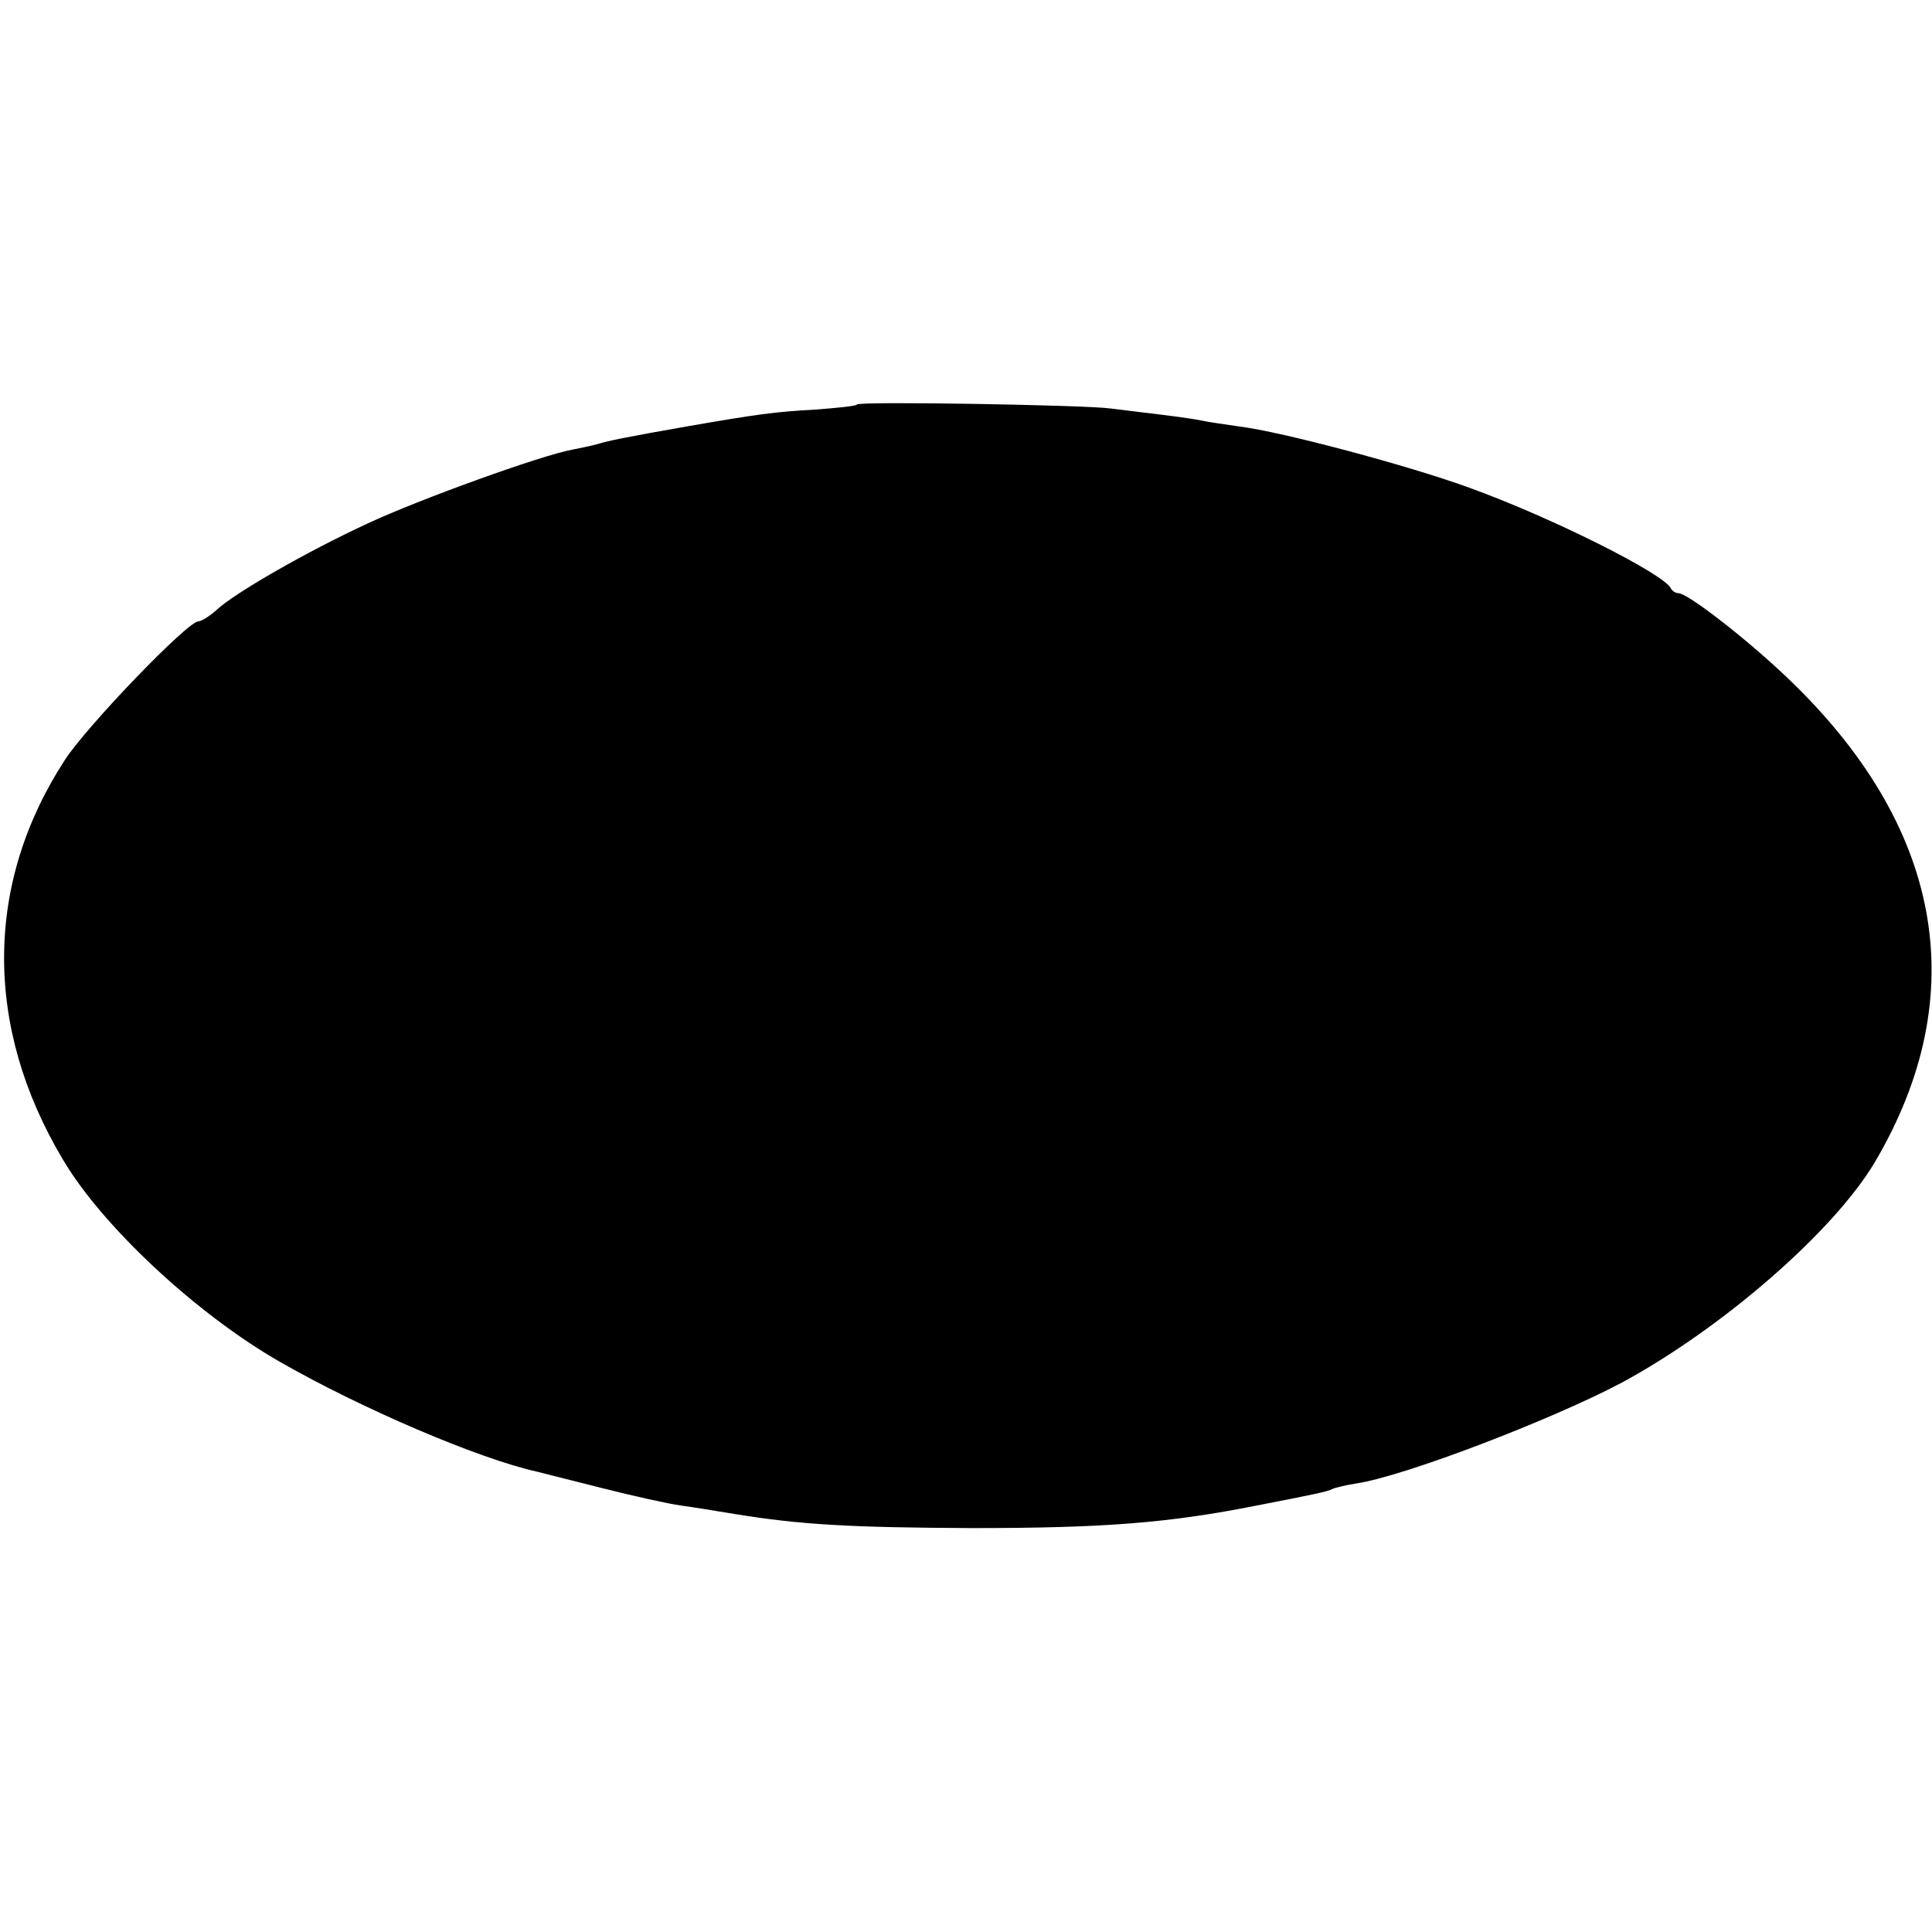<?xml version="1.0" standalone="no"?>
<!DOCTYPE svg PUBLIC "-//W3C//DTD SVG 20010904//EN"
 "http://www.w3.org/TR/2001/REC-SVG-20010904/DTD/svg10.dtd">
<svg version="1.0" xmlns="http://www.w3.org/2000/svg"
 width="342pt" height="342pt" viewBox="0 0 342 342"
 preserveAspectRatio="xMidYMid meet">
<g transform="translate(0,342) scale(0.1,-0.1)"
fill="#000000" stroke="none">
<path d="M1517 2704 c-2 -3 -35 -6 -73 -9 -73 -4 -102 -8 -229 -30 -108 -19
-137 -25 -157 -31 -10 -3 -30 -7 -45 -10 -55 -10 -271 -88 -363 -131 -108 -50
-235 -123 -267 -153 -12 -11 -27 -20 -32 -20 -19 0 -197 -185 -236 -245 -142
-218 -144 -472 -4 -707 70 -119 238 -275 385 -359 145 -83 351 -171 454 -194
8 -2 60 -15 115 -29 55 -14 118 -28 140 -31 22 -3 65 -10 95 -15 117 -19 203
-24 420 -25 235 0 349 9 505 40 98 19 127 25 133 29 4 2 23 7 43 10 86 13 346
113 469 178 178 96 376 268 449 391 175 297 120 597 -158 860 -74 70 -174 147
-190 147 -5 0 -11 4 -13 8 -10 25 -211 126 -358 179 -107 39 -332 99 -406 108
-27 4 -56 8 -64 10 -8 2 -42 7 -75 11 -33 4 -73 9 -90 11 -43 6 -442 13 -448
7z"/>
</g>
</svg>
